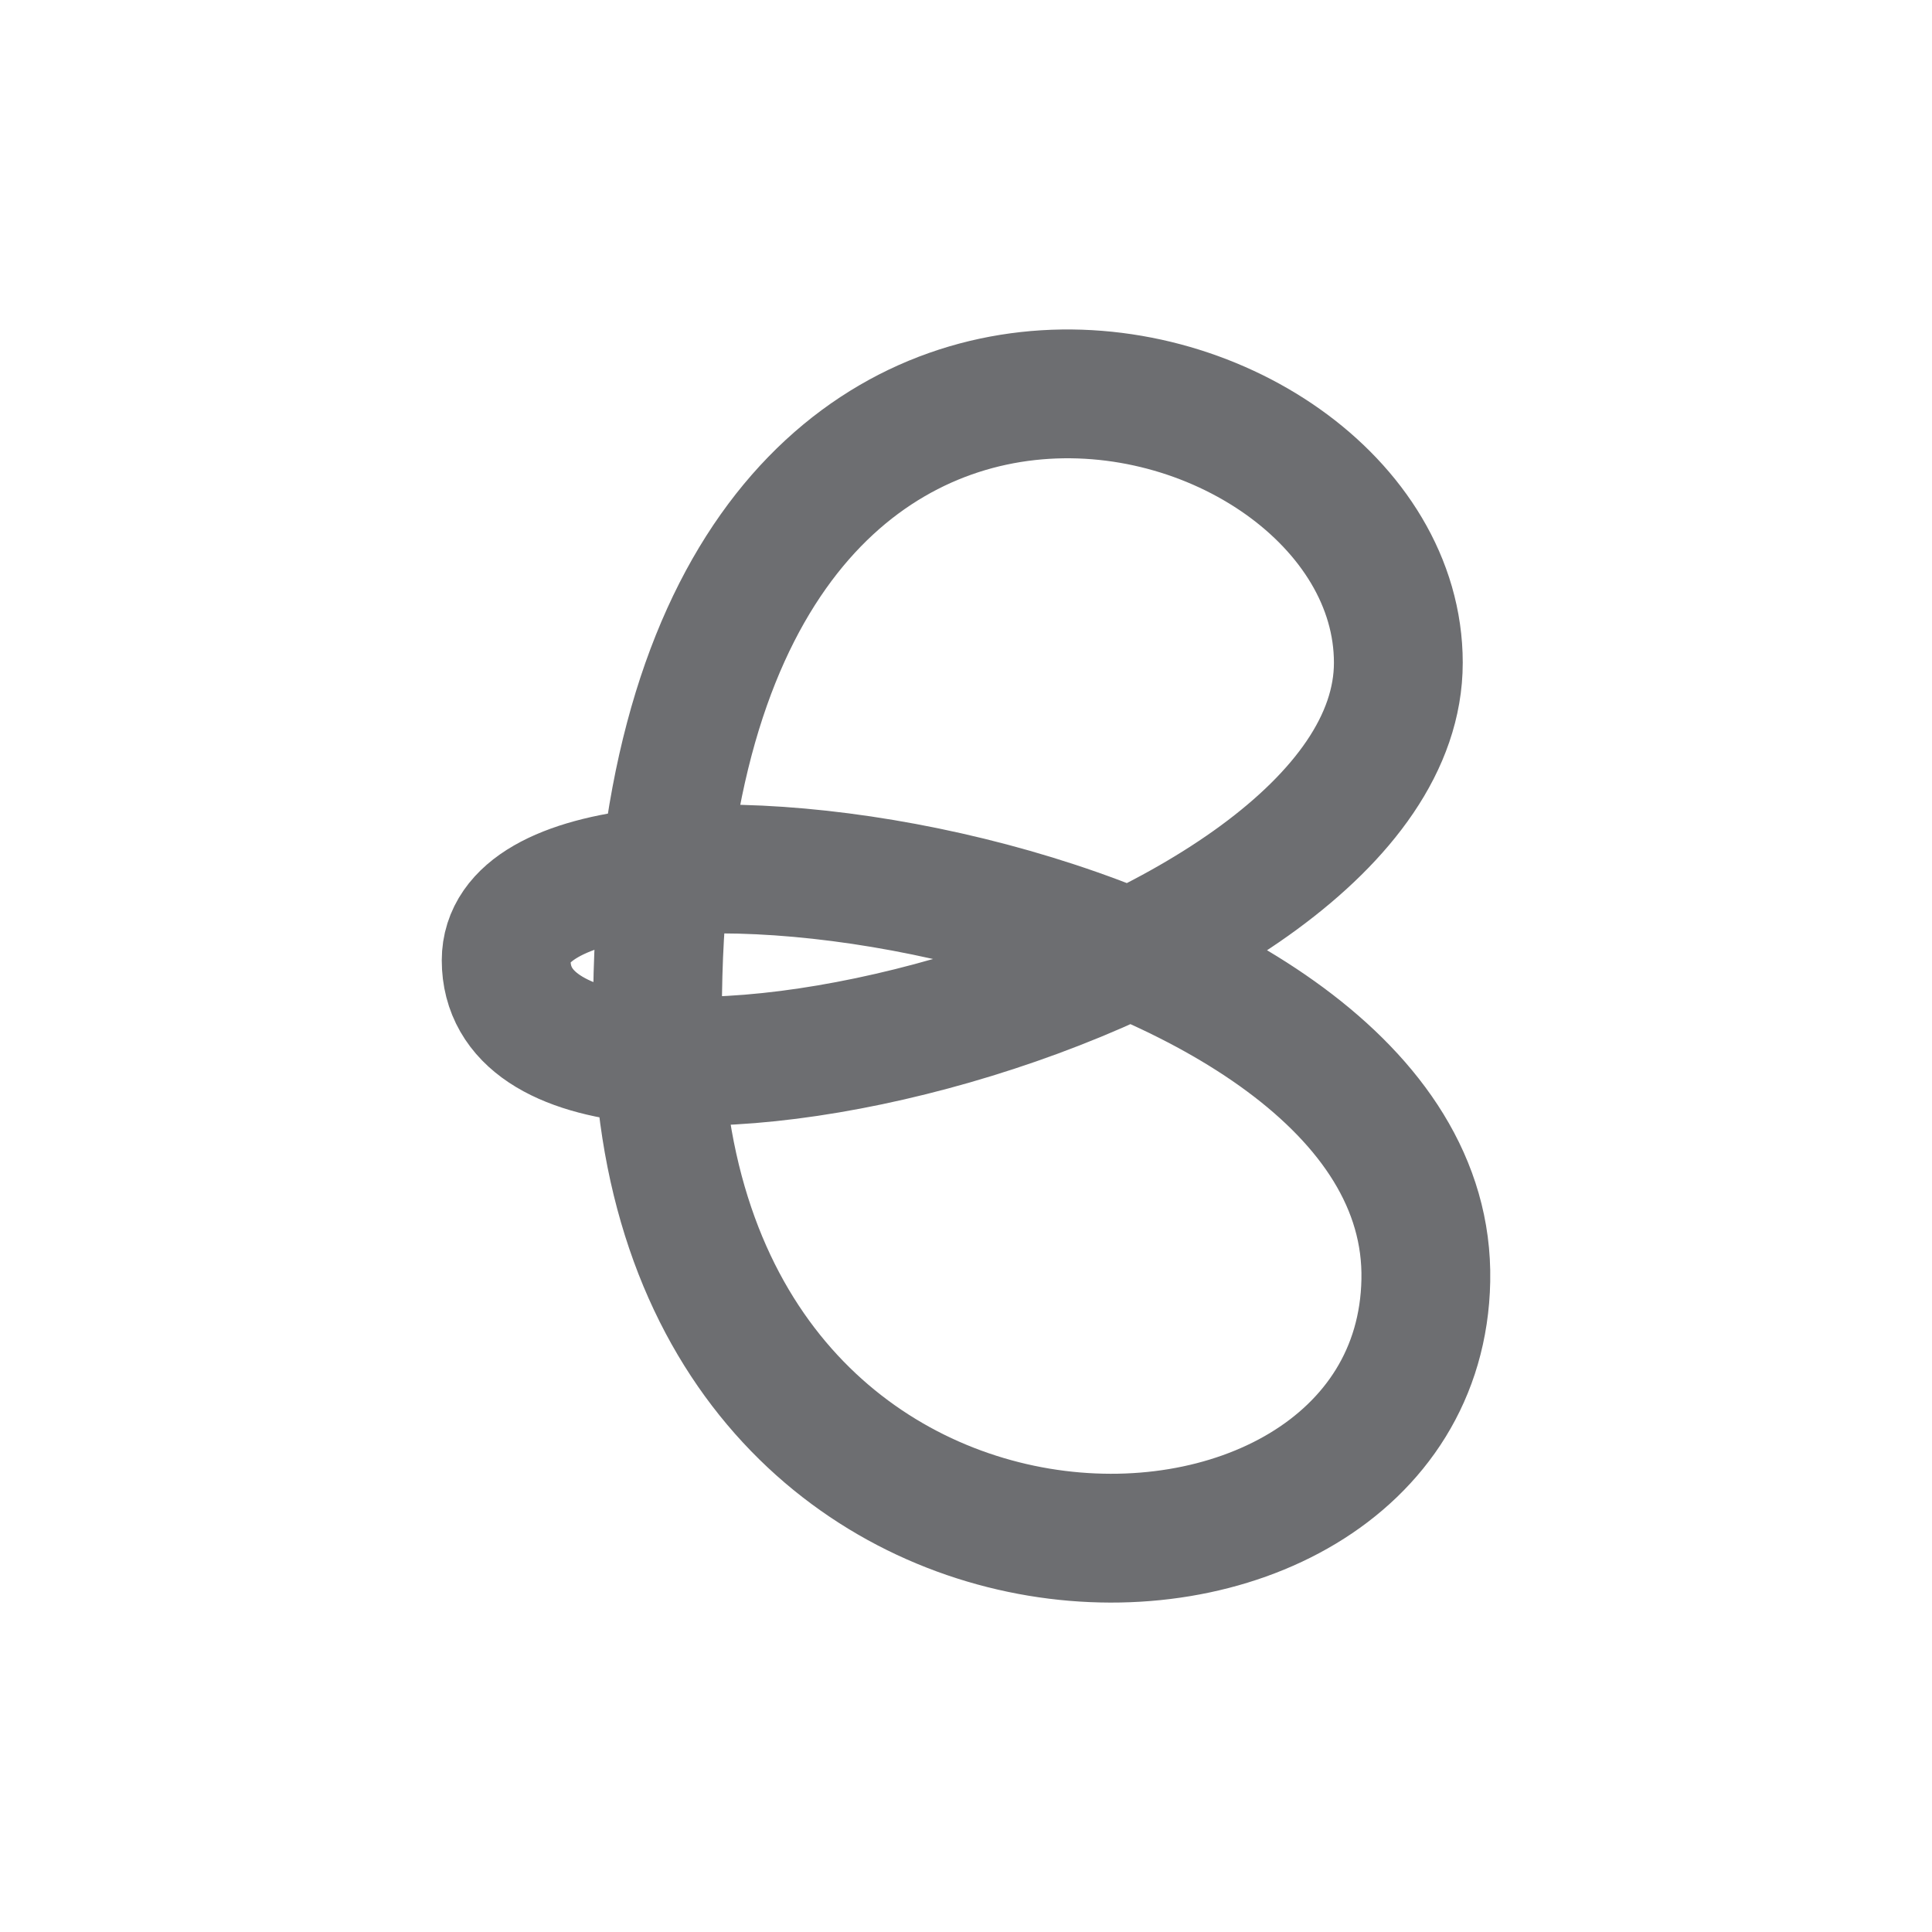<svg id="Layer_1" data-name="Layer 1" xmlns="http://www.w3.org/2000/svg" viewBox="0 0 85.04 85.04">
  <g id="Layer_3" data-name="Layer 3">
    <path d="M61.55,29.17c0-14.11-32.61-22.34-32.61,15.45,0,28.72,33.5,28.22,33.82,11.74.34-17-40.48-22.81-40.48-14.09C22.28,52.73,61.55,43.24,61.55,29.17Z" fill="none" stroke="#6d6e71" stroke-linecap="round" stroke-linejoin="round" stroke-width="5.67"/>
  </g>
</svg>
